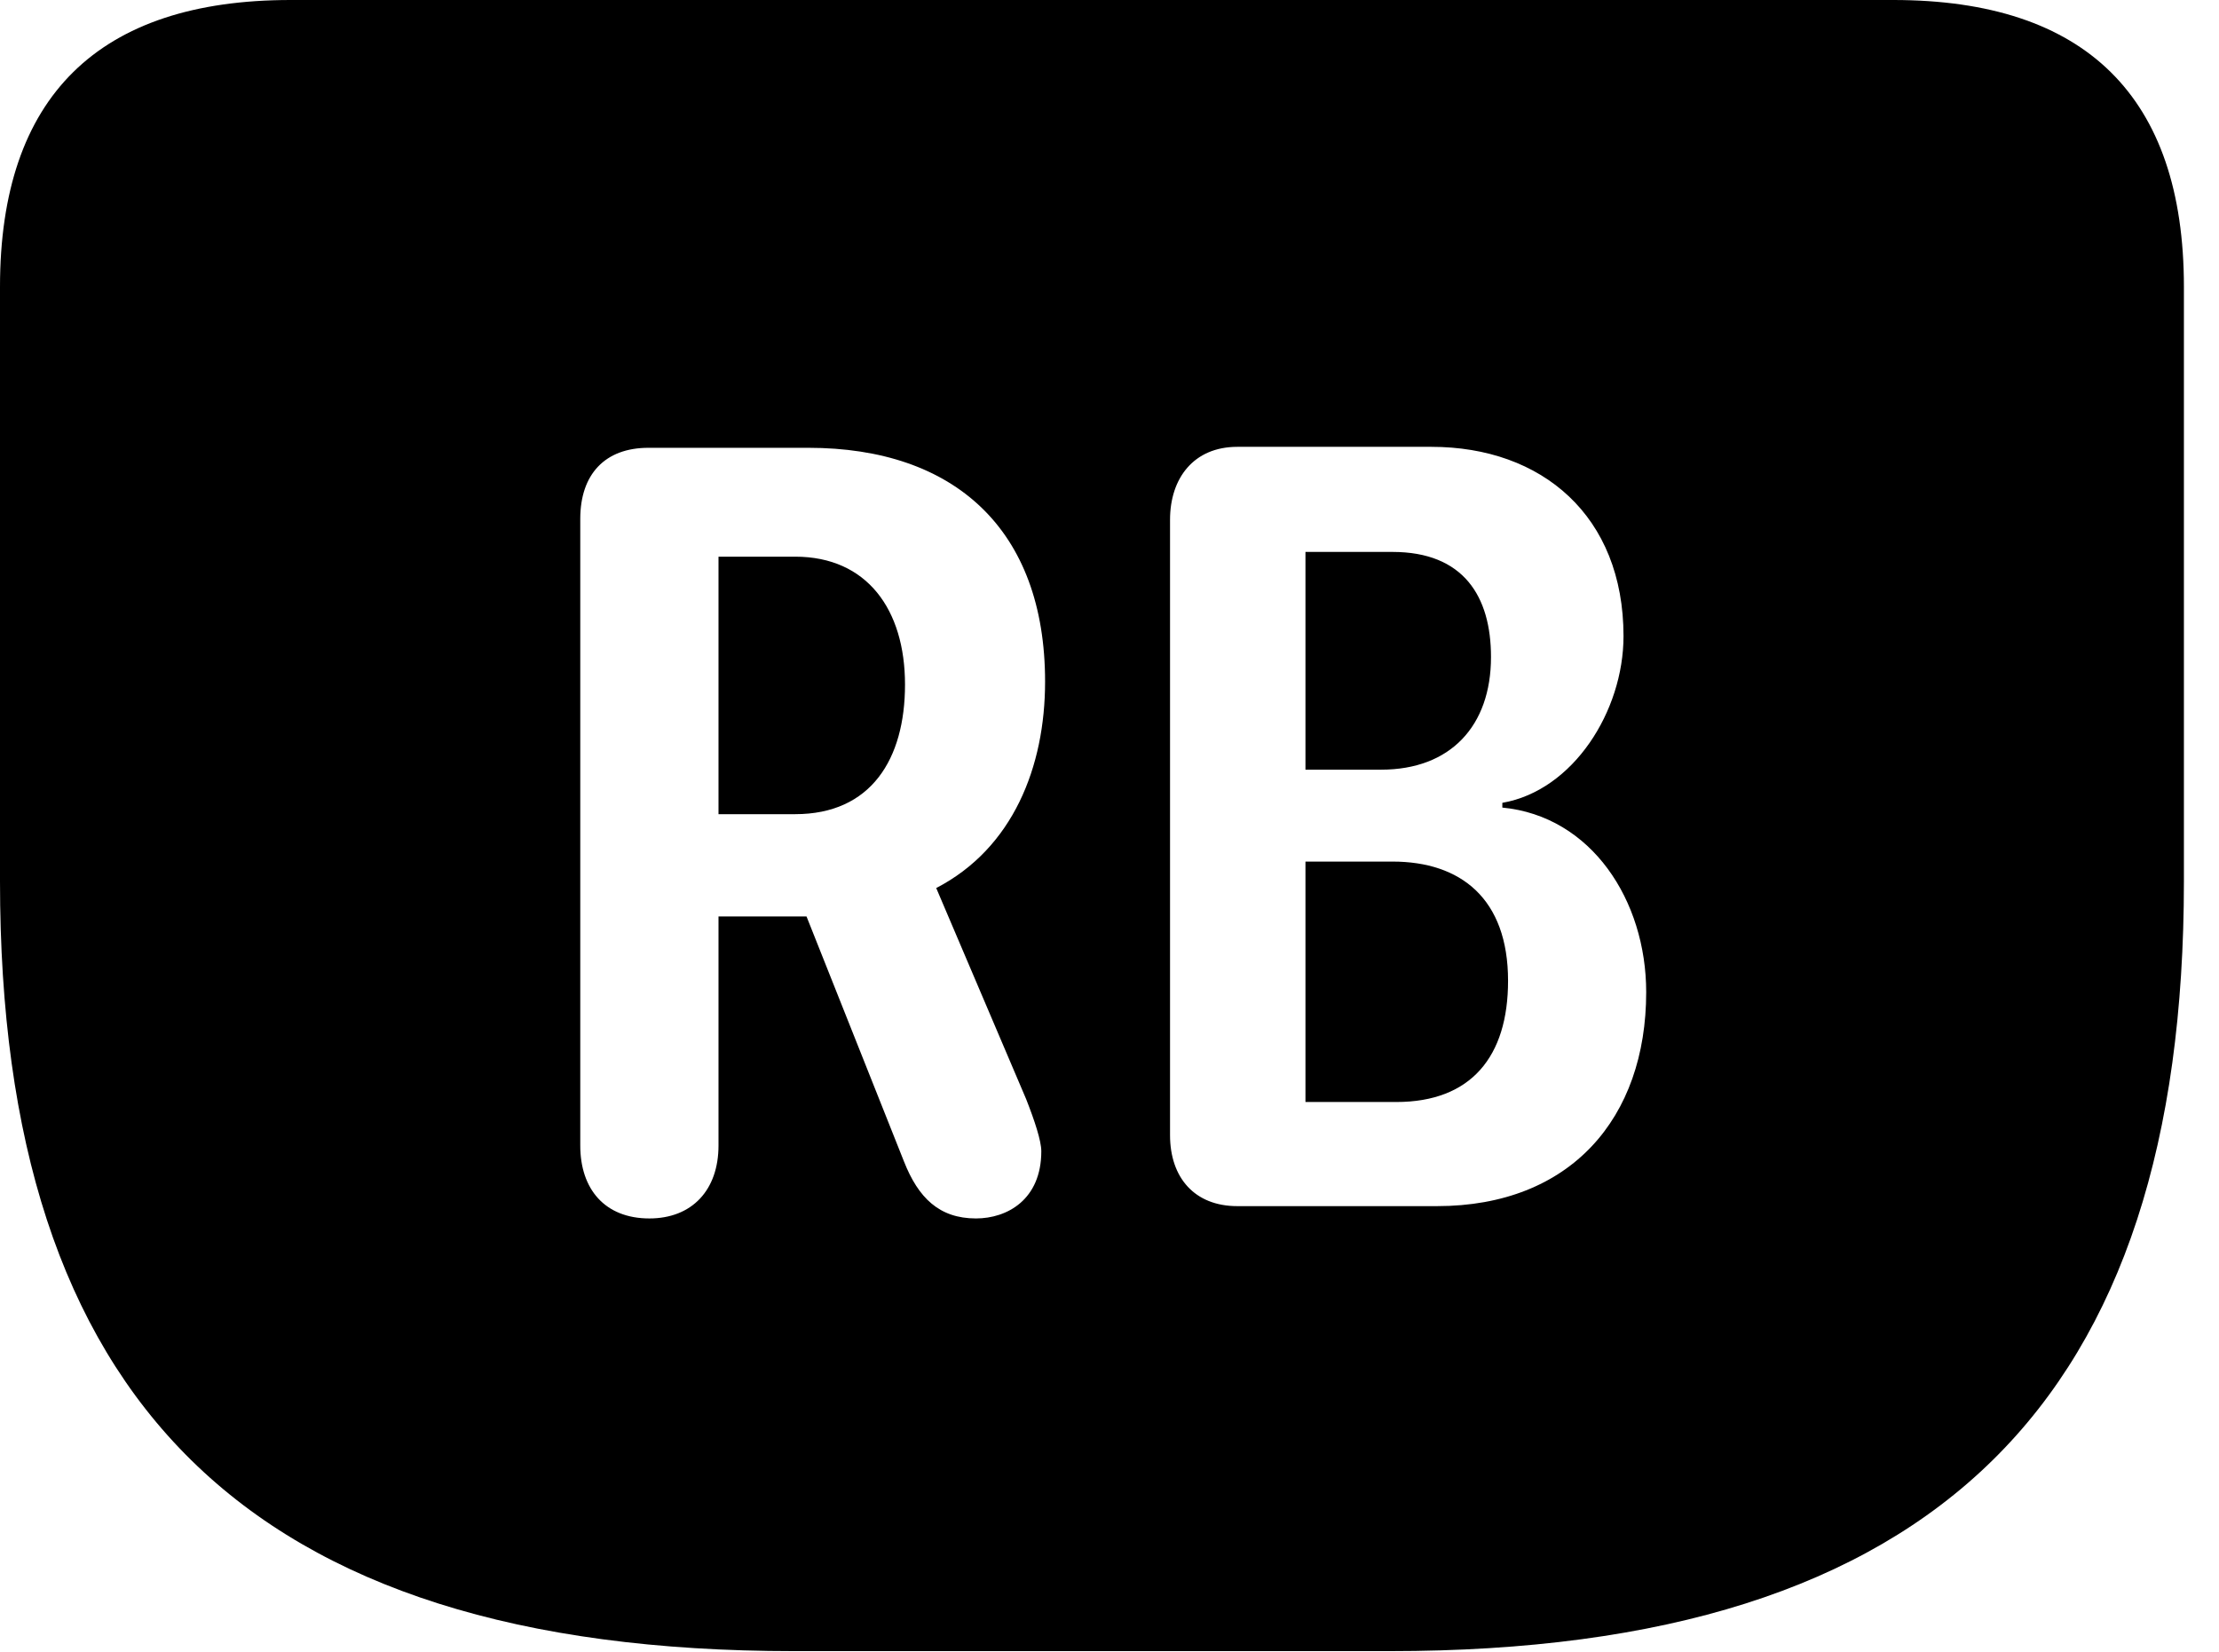 <svg version="1.1" xmlns="http://www.w3.org/2000/svg" xmlns:xlink="http://www.w3.org/1999/xlink" width="22.891" height="17.041" viewBox="0 0 22.891 17.041">
 <g>
  <rect height="17.041" opacity="0" width="22.891" x="0" y="0"/>
  <path d="M22.529 2.959L22.529 9.092C22.529 14.424 20 17.031 14.336 17.031L8.193 17.031C2.529 17.031 0 14.424 0 9.092L0 2.959C0 0.996 1.016 0 2.998 0L19.531 0C21.514 0 22.529 0.996 22.529 2.959ZM6.689 4.619C6.24 4.619 5.986 4.893 5.986 5.352L5.986 11.816C5.986 12.266 6.24 12.568 6.699 12.568C7.139 12.568 7.412 12.275 7.412 11.816L7.412 9.453L8.32 9.453L9.326 11.982C9.473 12.354 9.688 12.568 10.068 12.568C10.391 12.568 10.742 12.373 10.742 11.875C10.742 11.768 10.674 11.562 10.586 11.338L9.658 9.16C10.449 8.75 10.781 7.91 10.781 7.031C10.781 5.459 9.844 4.619 8.34 4.619ZM12.764 4.609C12.315 4.609 12.07 4.932 12.07 5.361L12.07 11.709C12.07 12.148 12.324 12.441 12.764 12.441L14.824 12.441C16.201 12.441 16.982 11.533 16.982 10.234C16.982 9.287 16.416 8.418 15.498 8.33L15.498 8.281C16.23 8.154 16.748 7.334 16.748 6.562C16.748 5.322 15.908 4.609 14.766 4.609ZM15.557 10.117C15.557 10.898 15.176 11.367 14.404 11.367L13.467 11.367L13.467 8.887L14.365 8.887C15.068 8.887 15.557 9.268 15.557 10.117ZM9.336 7.061C9.336 7.832 8.984 8.398 8.203 8.398L7.412 8.398L7.412 5.742L8.203 5.742C8.945 5.742 9.336 6.289 9.336 7.061ZM15.381 6.777C15.381 7.49 14.961 7.939 14.248 7.939L13.467 7.939L13.467 5.693L14.365 5.693C15.098 5.693 15.381 6.152 15.381 6.777Z" fill="currentColor"/>
 </g>
</svg>
